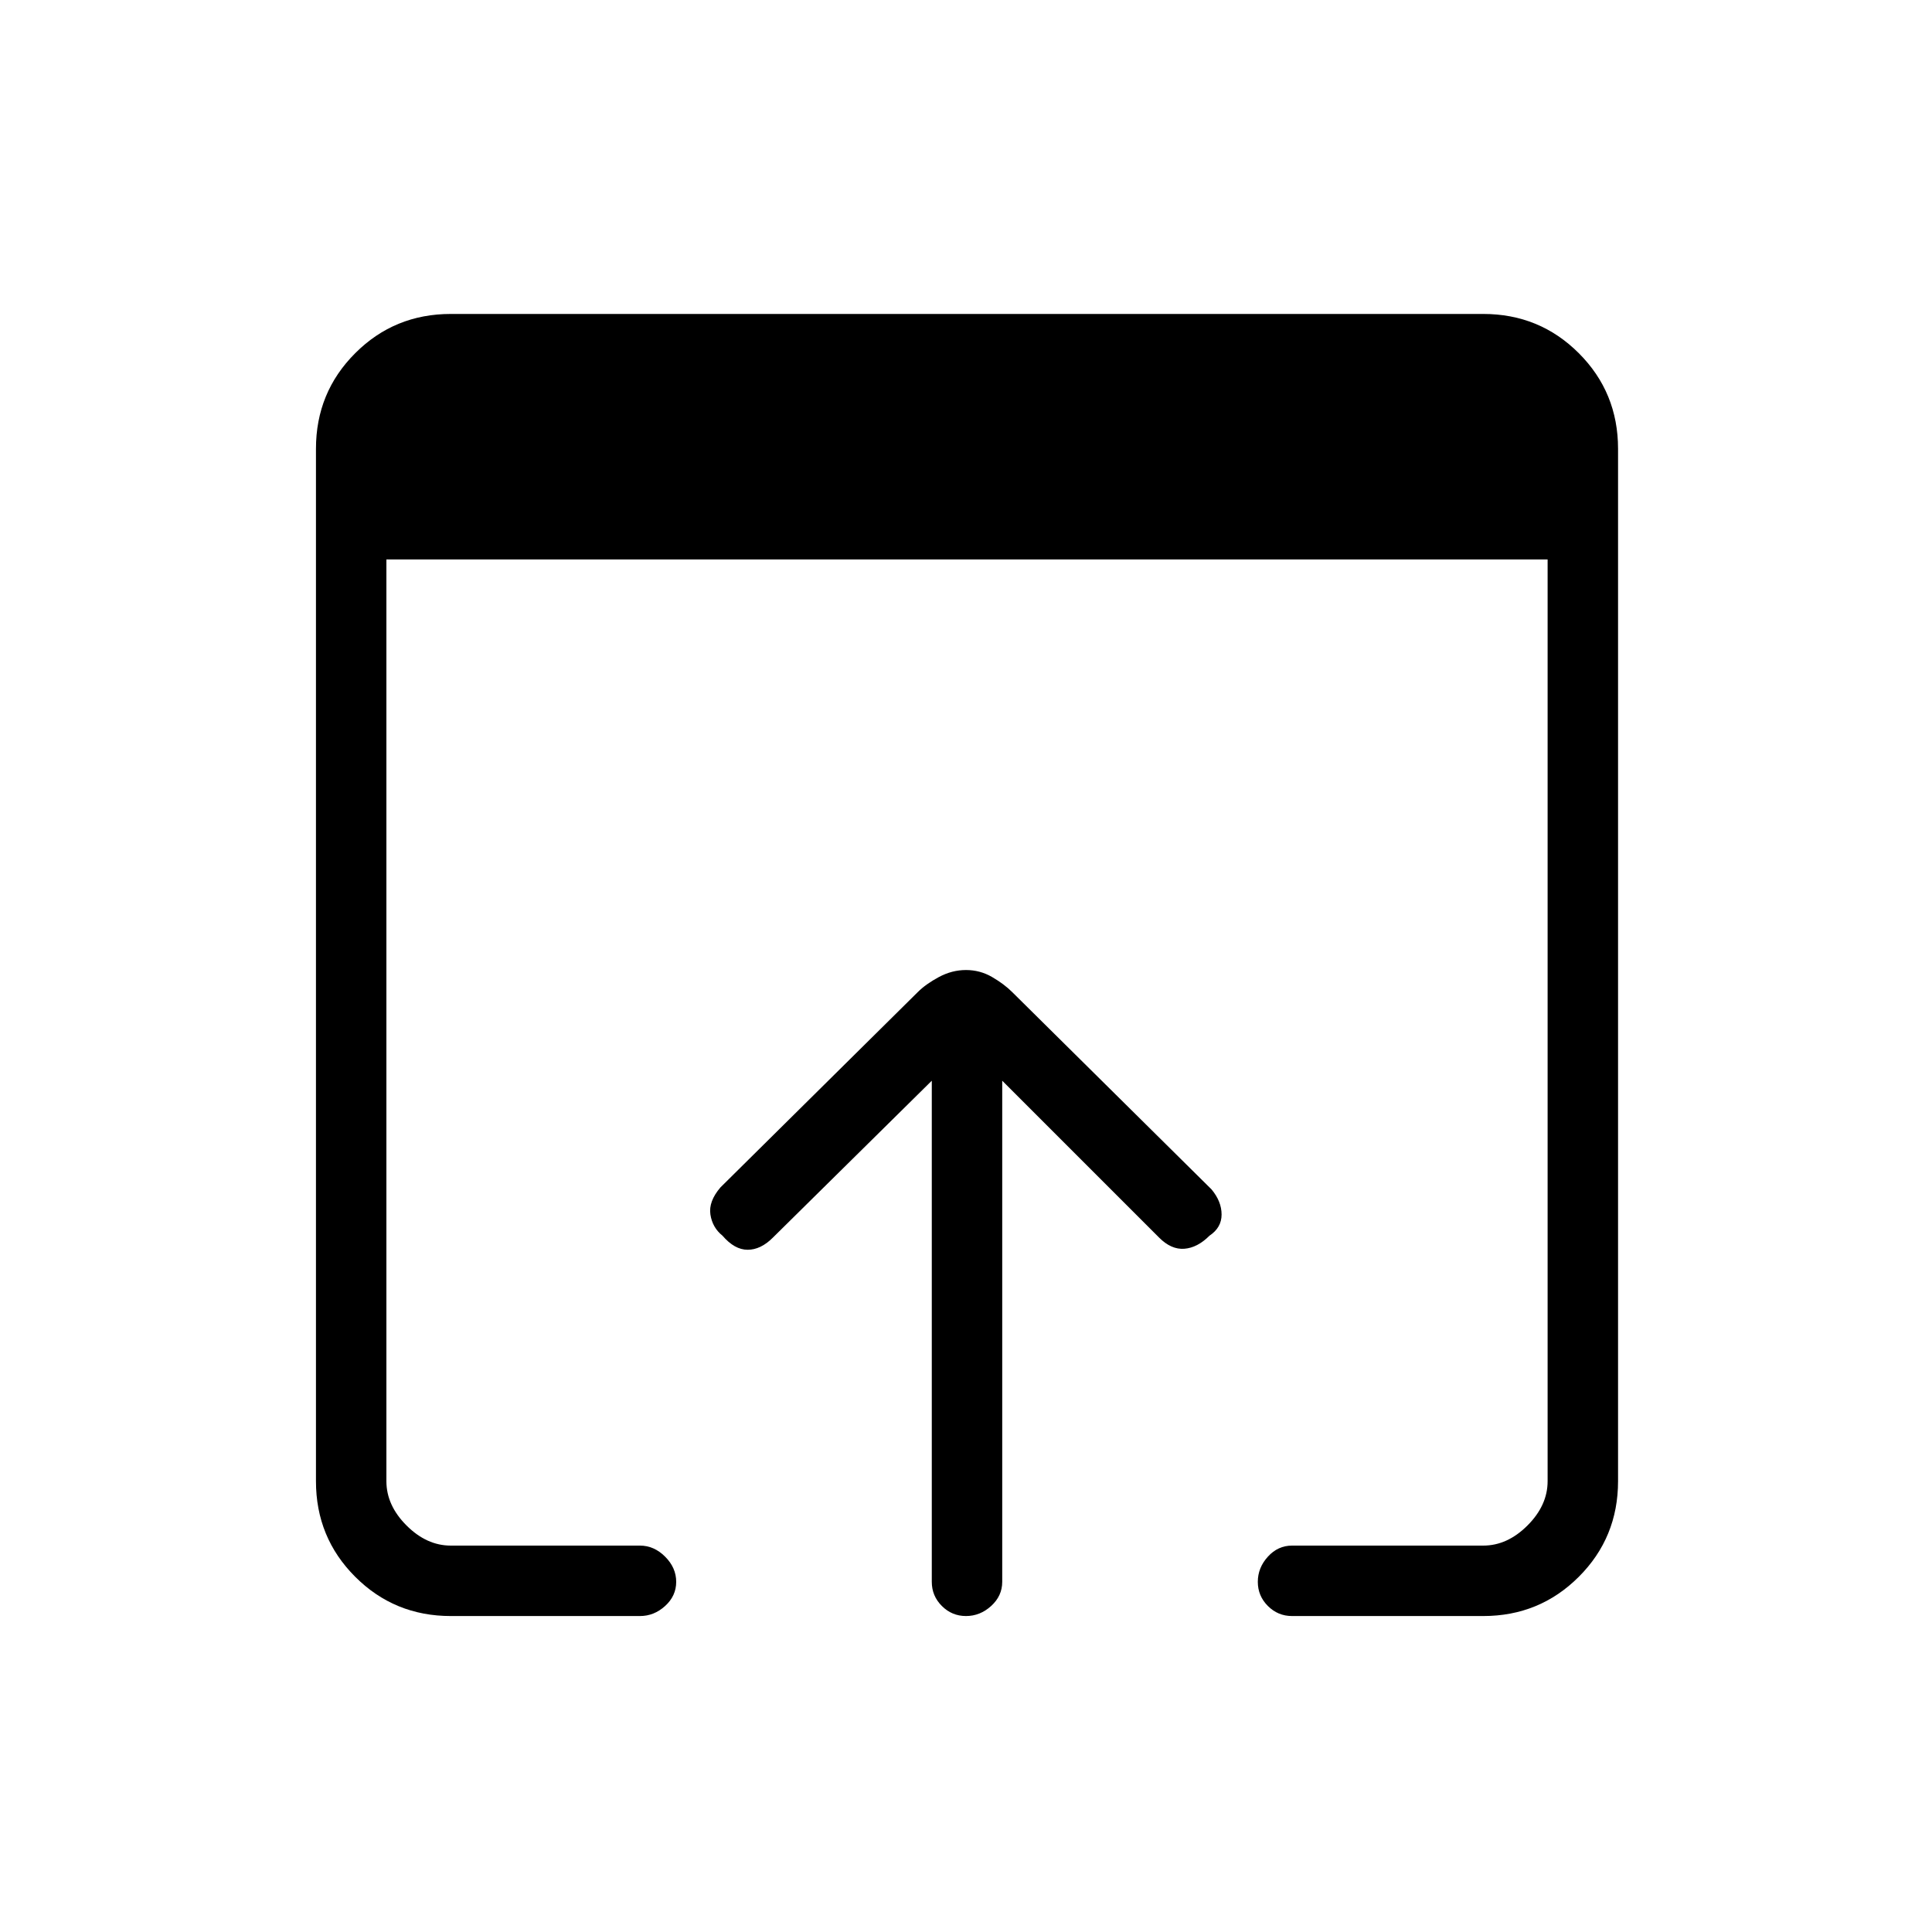 <svg xmlns="http://www.w3.org/2000/svg" height="48" width="48"><path d="M24 40.15Q23.65 40.15 23.4 39.9Q23.15 39.65 23.15 39.3V26.85L19.2 30.75Q18.9 31.05 18.575 31.05Q18.25 31.05 17.95 30.7Q17.7 30.5 17.65 30.175Q17.6 29.85 17.9 29.5L22.8 24.65Q23 24.45 23.325 24.275Q23.65 24.1 24 24.1Q24.35 24.1 24.65 24.275Q24.95 24.45 25.15 24.65L30.1 29.55Q30.35 29.85 30.35 30.175Q30.35 30.5 30.05 30.7Q29.75 31 29.425 31.025Q29.1 31.05 28.8 30.75L24.9 26.85V39.3Q24.9 39.65 24.625 39.9Q24.35 40.15 24 40.15ZM11.2 40.15Q9.8 40.15 8.825 39.175Q7.85 38.2 7.85 36.8V11.15Q7.85 9.75 8.825 8.775Q9.8 7.8 11.2 7.8H36.85Q38.25 7.8 39.225 8.775Q40.2 9.75 40.2 11.15V36.8Q40.2 38.2 39.225 39.175Q38.25 40.15 36.85 40.15H32.1Q31.75 40.15 31.5 39.9Q31.25 39.65 31.25 39.3Q31.25 38.95 31.5 38.675Q31.75 38.4 32.1 38.4H36.85Q37.45 38.4 37.95 37.9Q38.45 37.4 38.45 36.8V13.9H9.6V36.8Q9.6 37.4 10.1 37.9Q10.6 38.4 11.2 38.4H15.9Q16.25 38.4 16.525 38.675Q16.8 38.95 16.8 39.3Q16.8 39.65 16.525 39.9Q16.25 40.15 15.9 40.15Z"/></svg>
